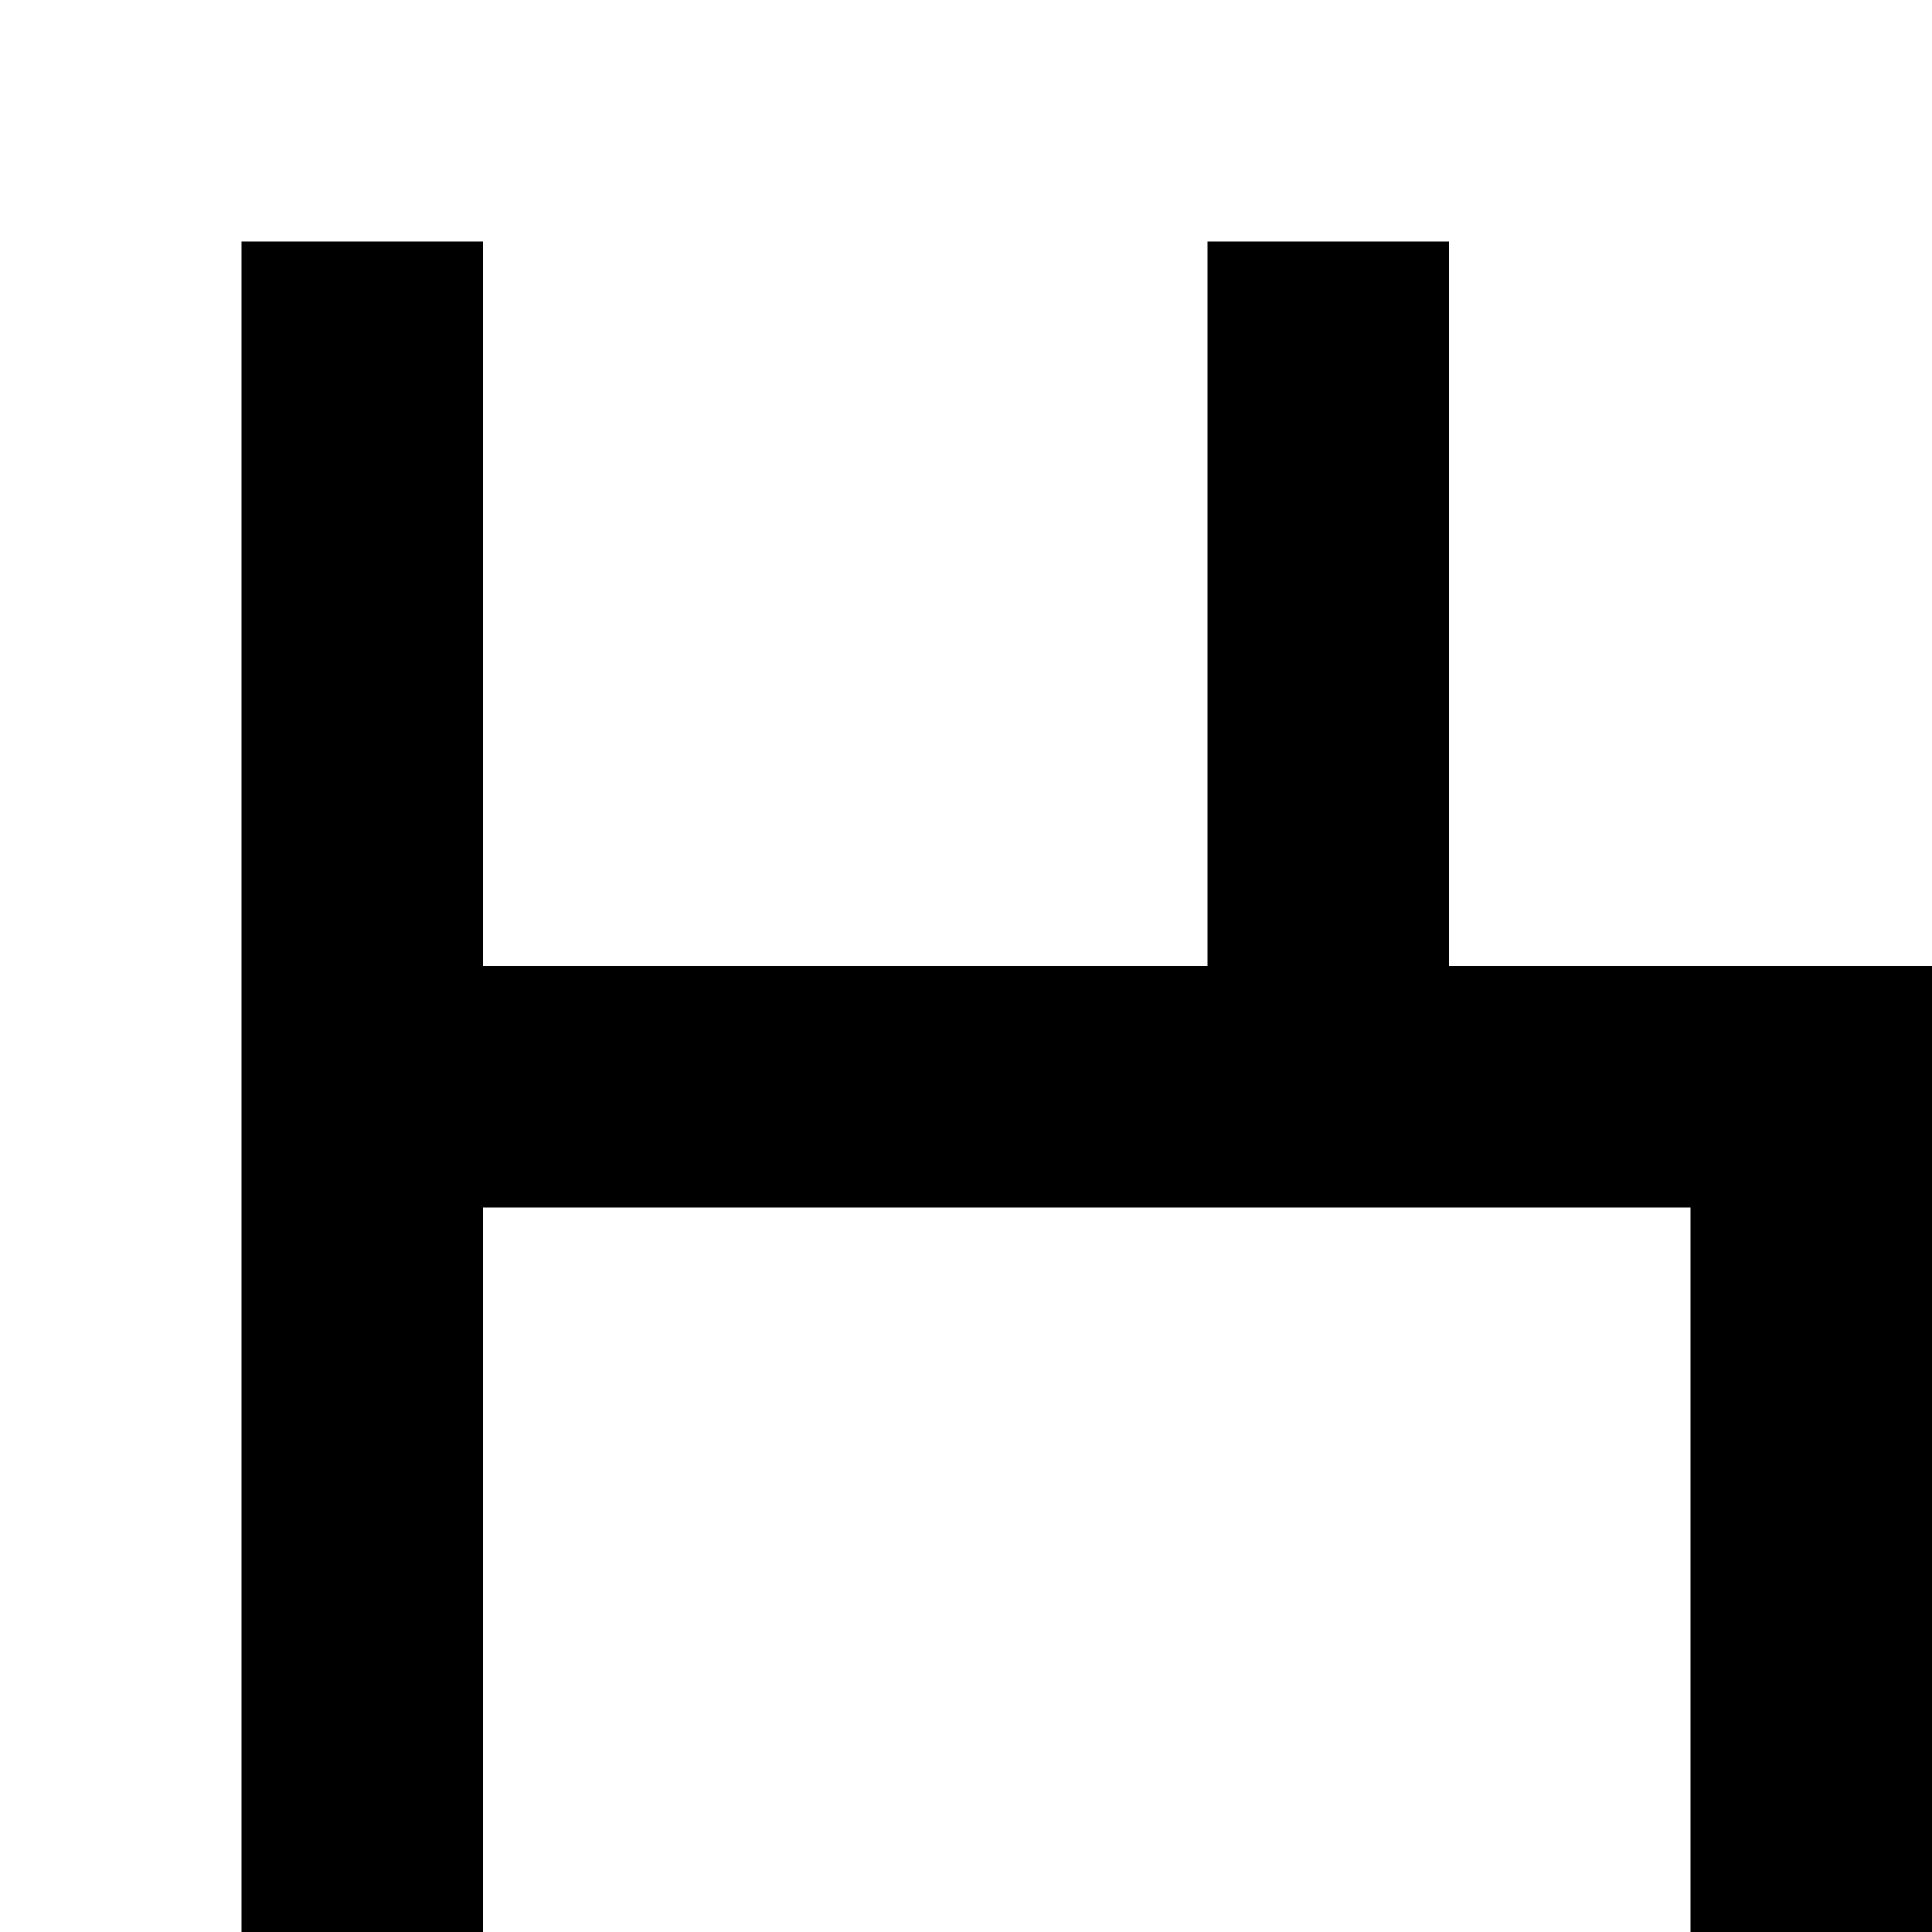 <?xml version="1.0" encoding="utf-8"?>
<!-- Generator: Adobe Illustrator 20.0.0, SVG Export Plug-In . SVG Version: 6.00 Build 0)  -->
<svg version="1.1" id="Layer_1" xmlns="http://www.w3.org/2000/svg" xmlns:xlink="http://www.w3.org/1999/xlink" x="0px" y="0px"
	 viewBox="0 0 8 8" style="enable-background:new 0 0 8 8;" xml:space="preserve">
<title>HACKArtboard 99</title>
<polygon points="6,4 6,4 6,4 6,4 6,1 5,1 5,4 5,4 2,4 2,4 2,4 2,4 2,4 2,1 1,1 1,7.9 1,7.9 1,8 2,8 2,5 7,5 7,8 8,8 8,4 "/>
</svg>
